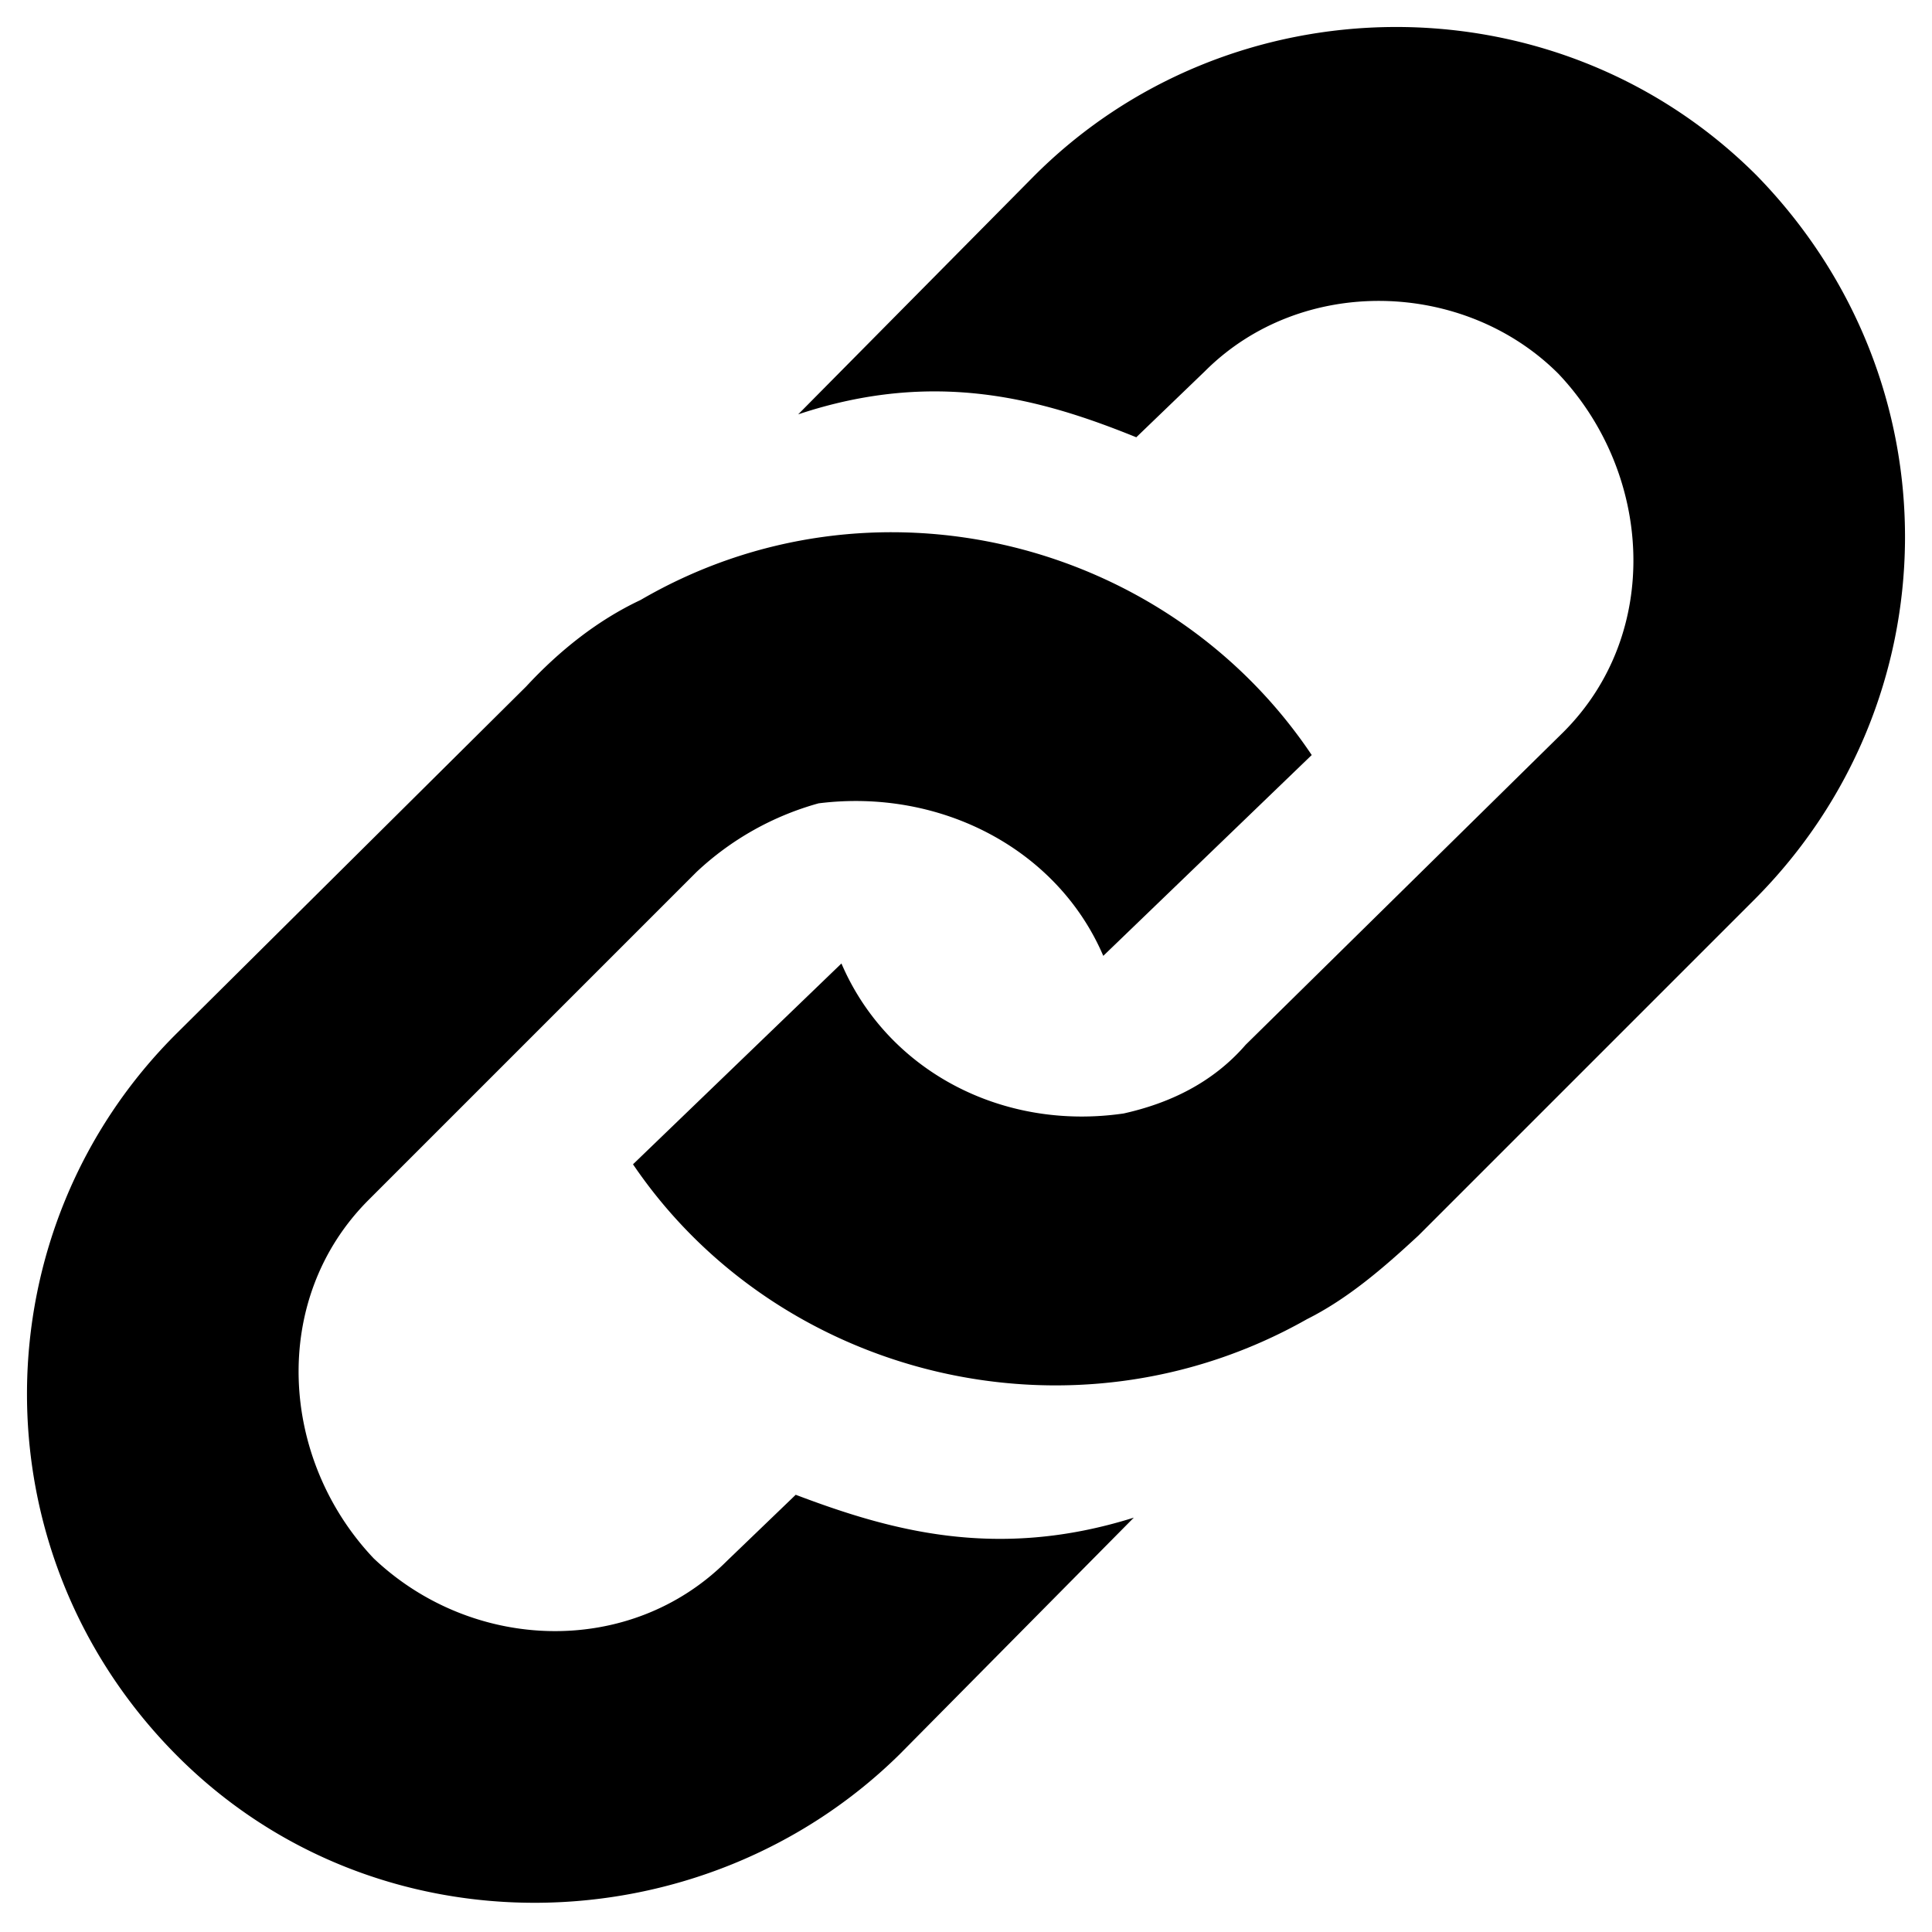 <svg xmlns="http://www.w3.org/2000/svg" width="36" height="36" viewBox="0 0 36 36"><path d="M3.268 32.684c-3.742-3.789-3.647-9.805.048-13.452l6.49-6.442c.615-.663 1.326-1.232 2.13-1.61 4.311-2.511 9.806-1.138 12.506 2.889l-3.884 3.742c-.853-1.99-3.032-3.127-5.305-2.842a5.44 5.44 0 0 0-2.274 1.279l-6.11 6.11c-1.848 1.848-1.658 4.832.094 6.68 1.848 1.752 4.784 1.846 6.584.046l1.28-1.231c1.752.663 3.741 1.231 6.3.426l-4.359 4.405c-3.647 3.6-9.757 3.79-13.5 0zm21.08-8.1c-4.359 2.464-9.853 1.09-12.553-2.889l3.884-3.742c.853 1.99 2.984 3.126 5.258 2.795.852-.19 1.658-.569 2.274-1.28l5.92-5.826c1.848-1.847 1.658-4.831-.094-6.679-1.753-1.752-4.784-1.847-6.584-.047l-1.28 1.232c-1.752-.71-3.741-1.28-6.3-.427l4.359-4.405c3.647-3.695 9.757-3.79 13.5-.047 3.742 3.837 3.647 9.805-.048 13.5l-6.252 6.252c-.664.616-1.327 1.185-2.085 1.563z"/></svg>